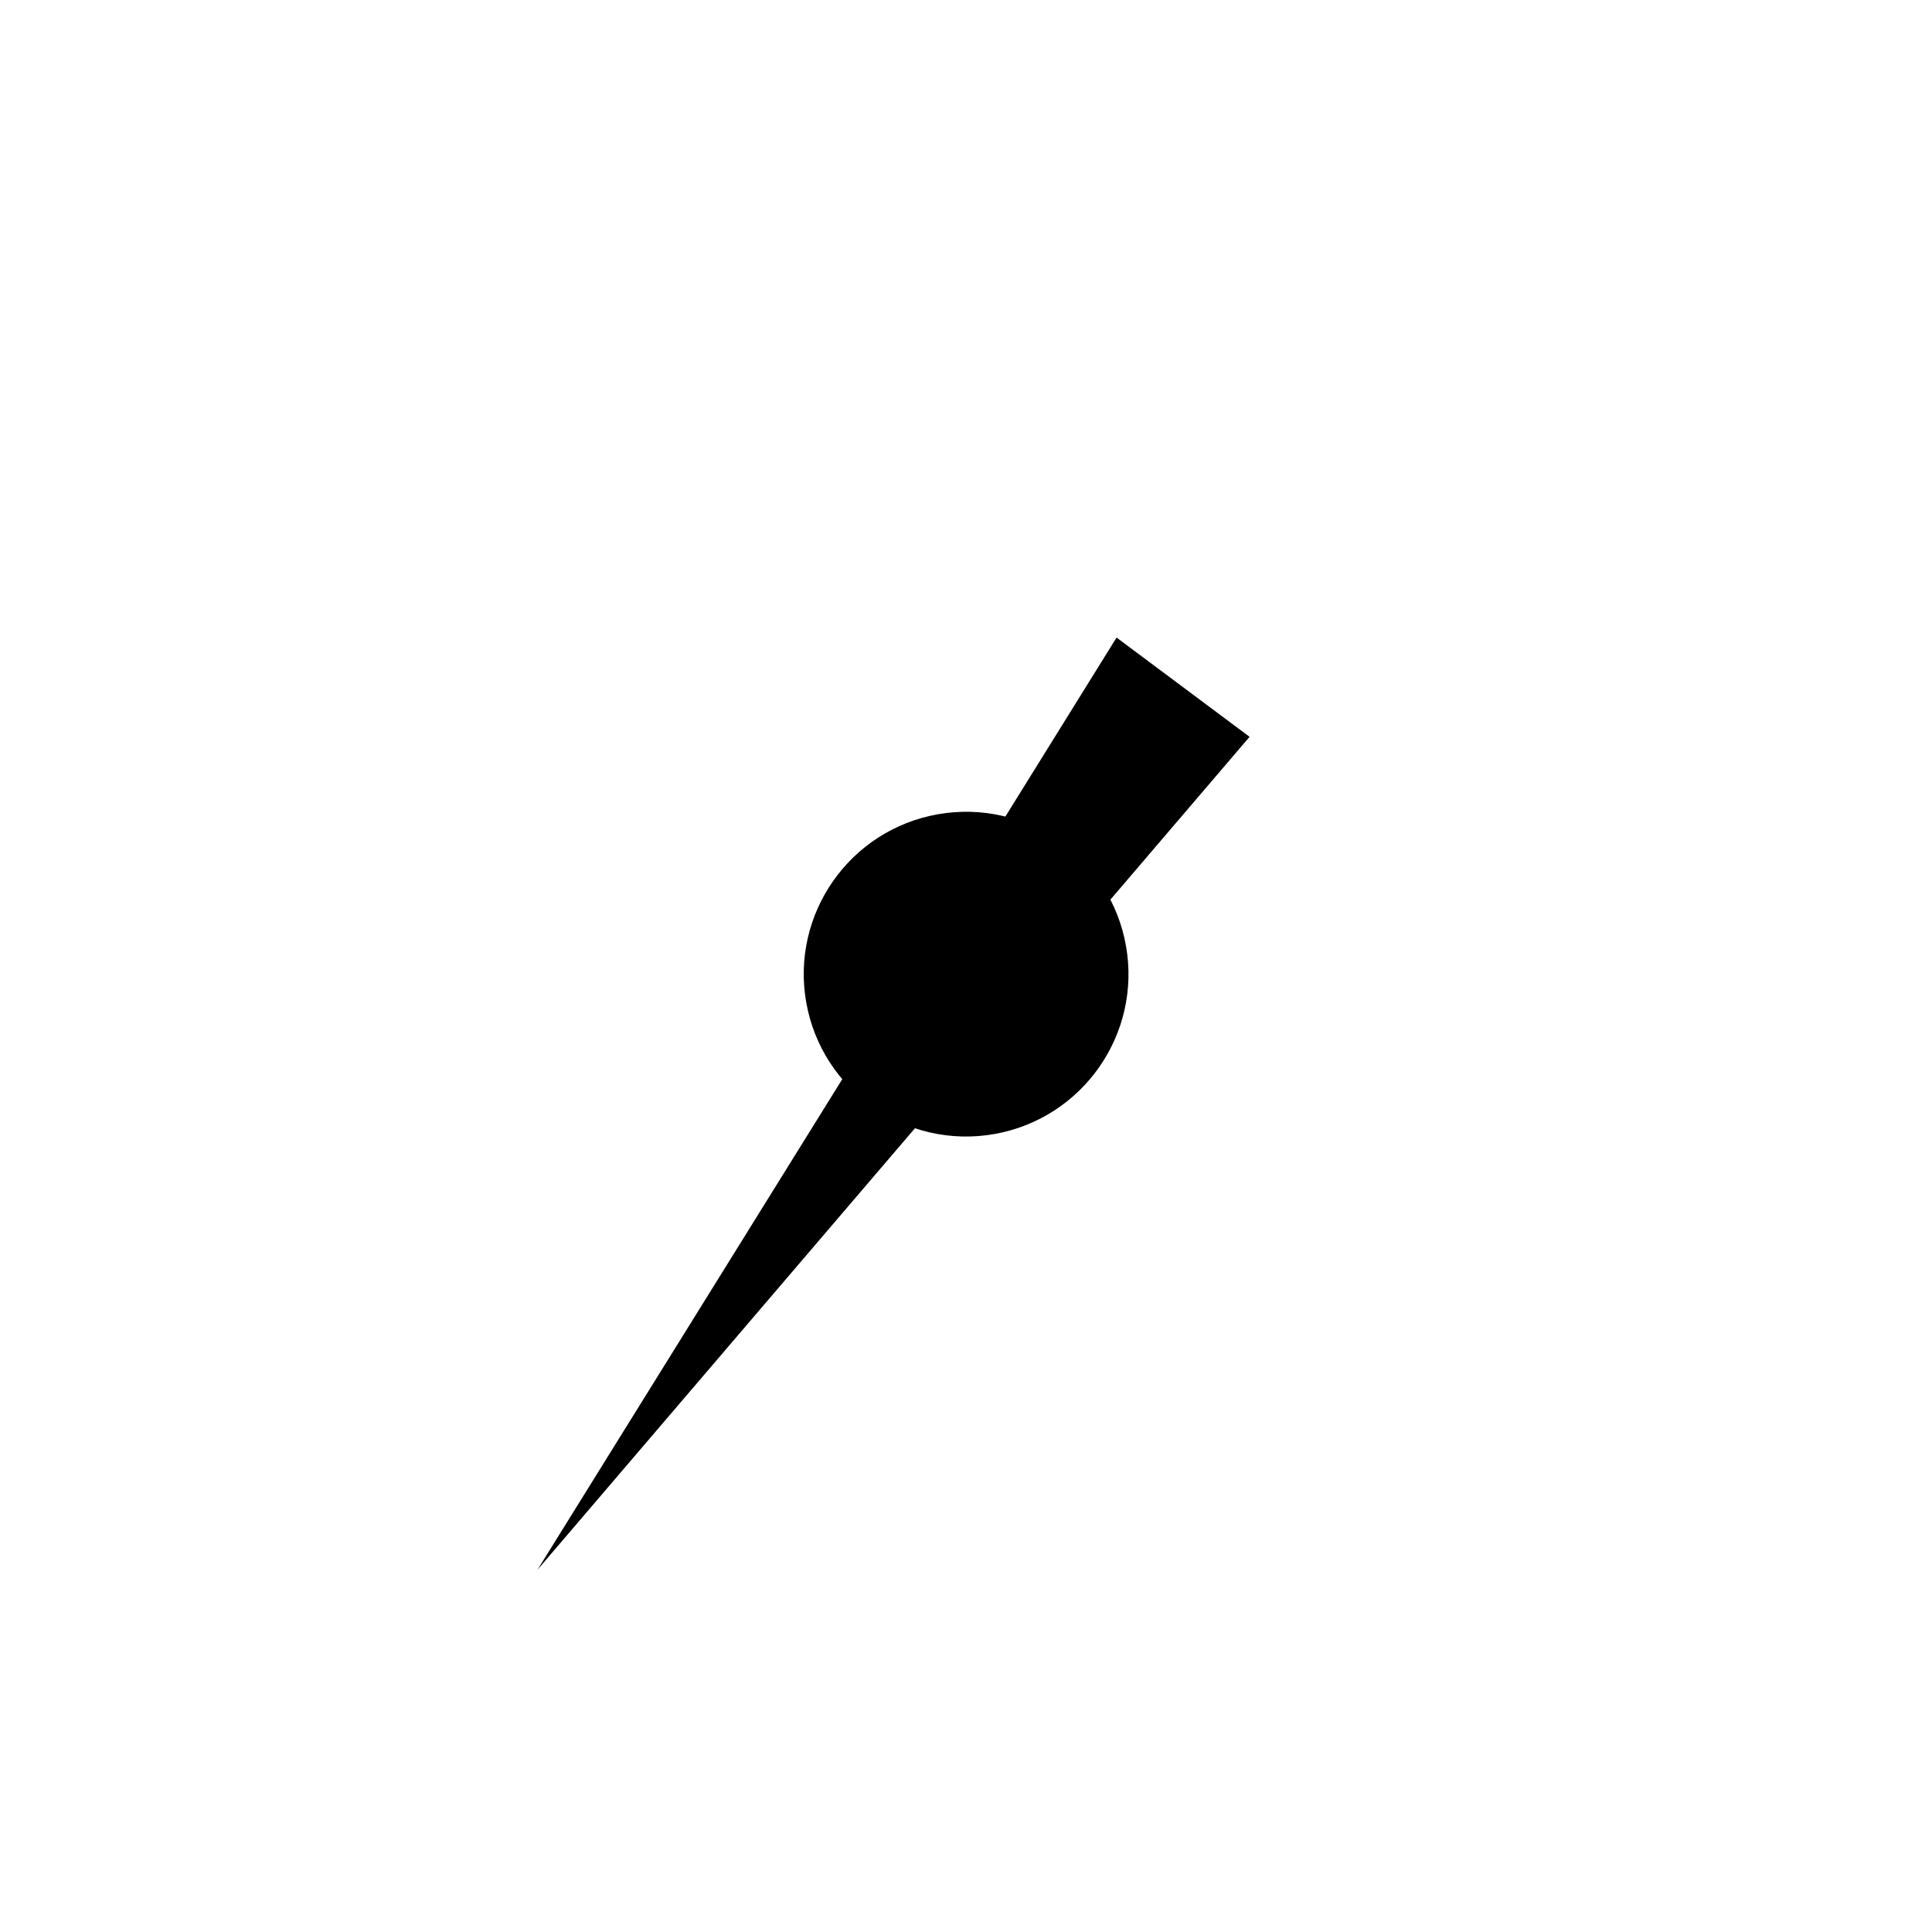 <?xml version="1.0" encoding="UTF-8"?>
<!DOCTYPE svg PUBLIC "-//W3C//DTD SVG 1.1//EN" "http://www.w3.org/Graphics/SVG/1.1/DTD/svg11.dtd">
<!-- Creator: CorelDRAW 2020 (64 Bit) -->
<svg xmlns="http://www.w3.org/2000/svg" xml:space="preserve" width="450px" height="450px" version="1.1" style="shape-rendering:geometricPrecision; text-rendering:geometricPrecision; image-rendering:optimizeQuality; fill-rule:evenodd; clip-rule:evenodd"
viewBox="0 0 450 450"
 xmlns:xlink="http://www.w3.org/1999/xlink"
 xmlns:xodm="http://www.corel.com/coreldraw/odm/2003">
 <defs>
  <style type="text/css">
   <![CDATA[
    .fil0 {fill:none}
    .fil1 {fill:black}
   ]]>
  </style>
 </defs>
 <g id="Camada_x0020_1">
  <g id="_2491305163360">
   <circle class="fil0" transform="matrix(-3.574 0.63 -0.63 -3.574 225.026 226.898)" r="59.7"/>
   <g>
    <circle class="fil1" transform="matrix(-3.574 0.63 -0.63 -3.574 225.026 226.898)" r="10.42"/>
    <path class="fil1" d="M260.07 148.5l30.98 23.12 -44.69 52.28c-0.08,-10.14 -8.32,-18.33 -18.48,-18.33 -1.18,0 -2.34,0.11 -3.46,0.32l35.65 -57.39zm-29.48 93.84l-105.4 123.29 84.88 -136.63c2.16,7.81 9.32,13.54 17.81,13.54 0.92,0 1.83,-0.07 2.71,-0.2z"/>
   </g>
  </g>
 </g>
</svg>
